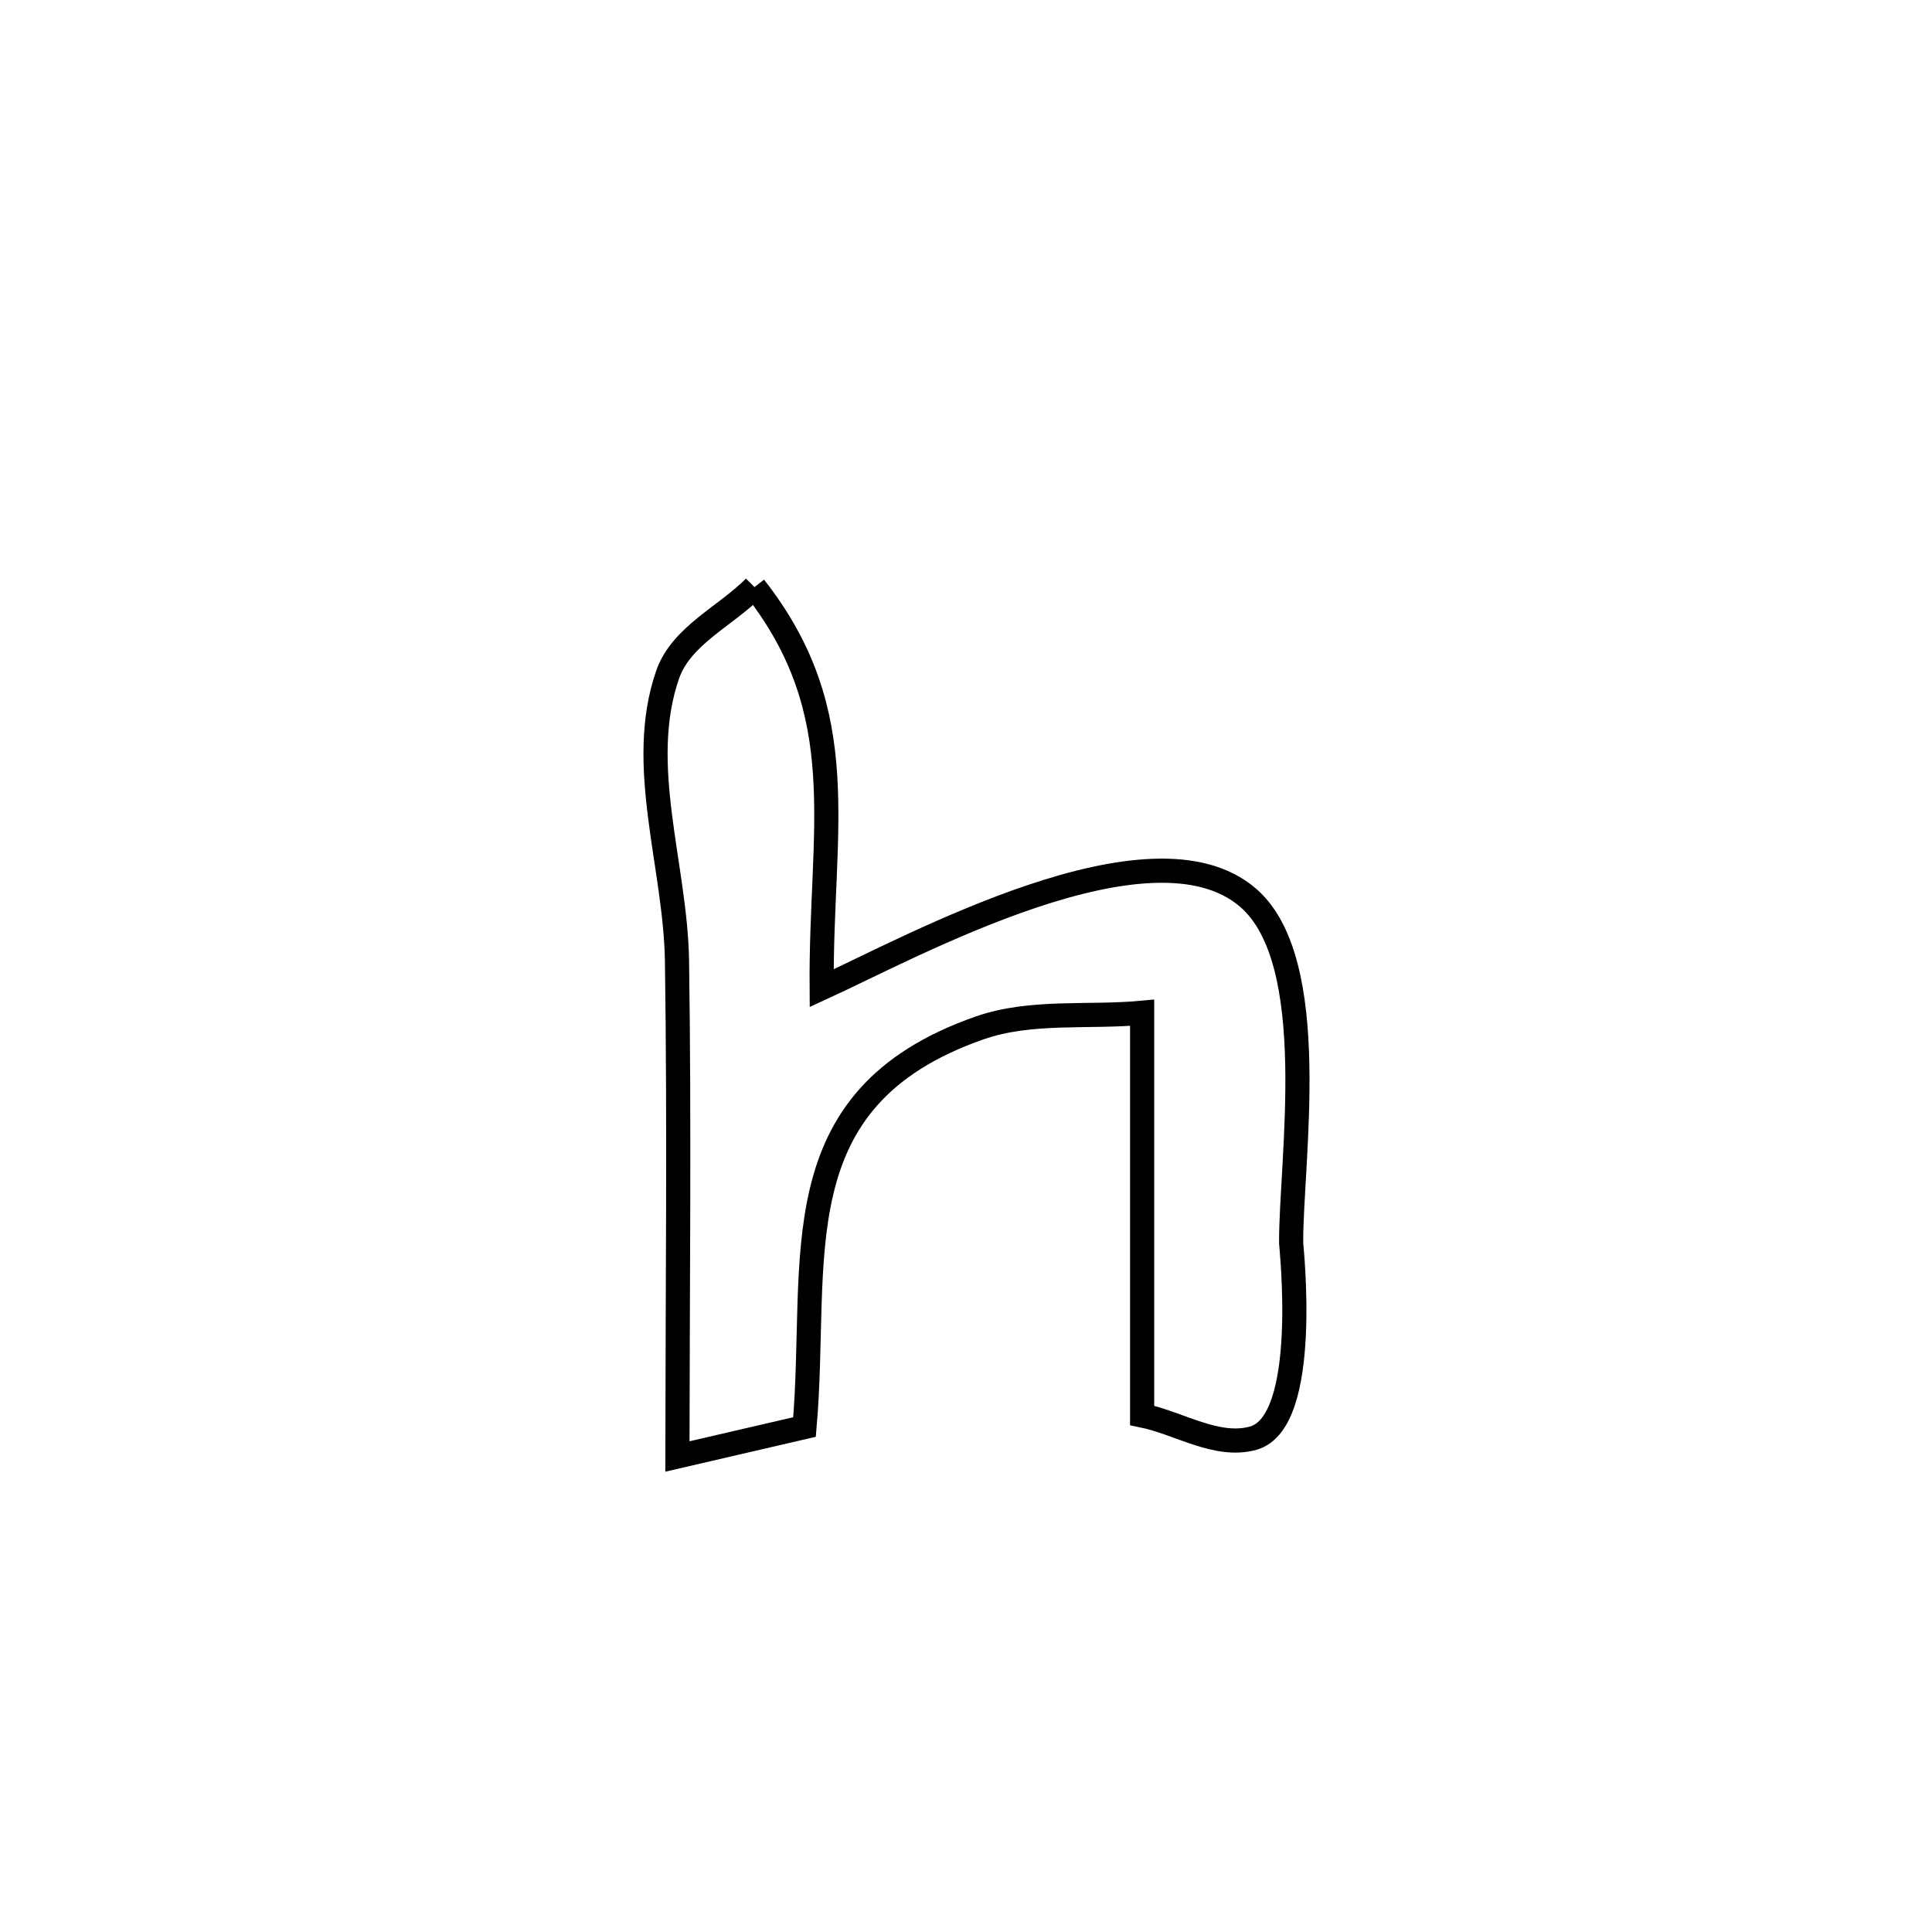 <svg xmlns="http://www.w3.org/2000/svg" viewBox="0.0 0.0 24.0 24.0" height="200px" width="200px"><path fill="none" stroke="black" stroke-width=".3" stroke-opacity="1.0"  filling="0" d="M9.373 7.293 L9.373 7.293 C10.617 8.876 10.191 10.298 10.207 12.276 L10.207 12.276 C11.332 11.761 14.3 10.118 15.502 11.15 C16.426 11.944 16.034 14.418 16.039 15.442 C16.039 15.483 16.282 17.665 15.569 17.865 C15.117 17.992 14.648 17.677 14.188 17.583 L14.188 17.583 C14.188 15.916 14.188 14.248 14.188 12.581 L14.188 12.581 C13.515 12.644 12.807 12.547 12.17 12.769 C9.652 13.648 10.175 15.657 9.994 17.727 L9.994 17.727 C9.468 17.849 8.941 17.971 8.415 18.093 L8.415 18.093 C8.417 16.043 8.44 13.991 8.41 11.941 C8.392 10.753 7.903 9.499 8.295 8.377 C8.464 7.896 9.014 7.655 9.373 7.293 L9.373 7.293"></path></svg>
